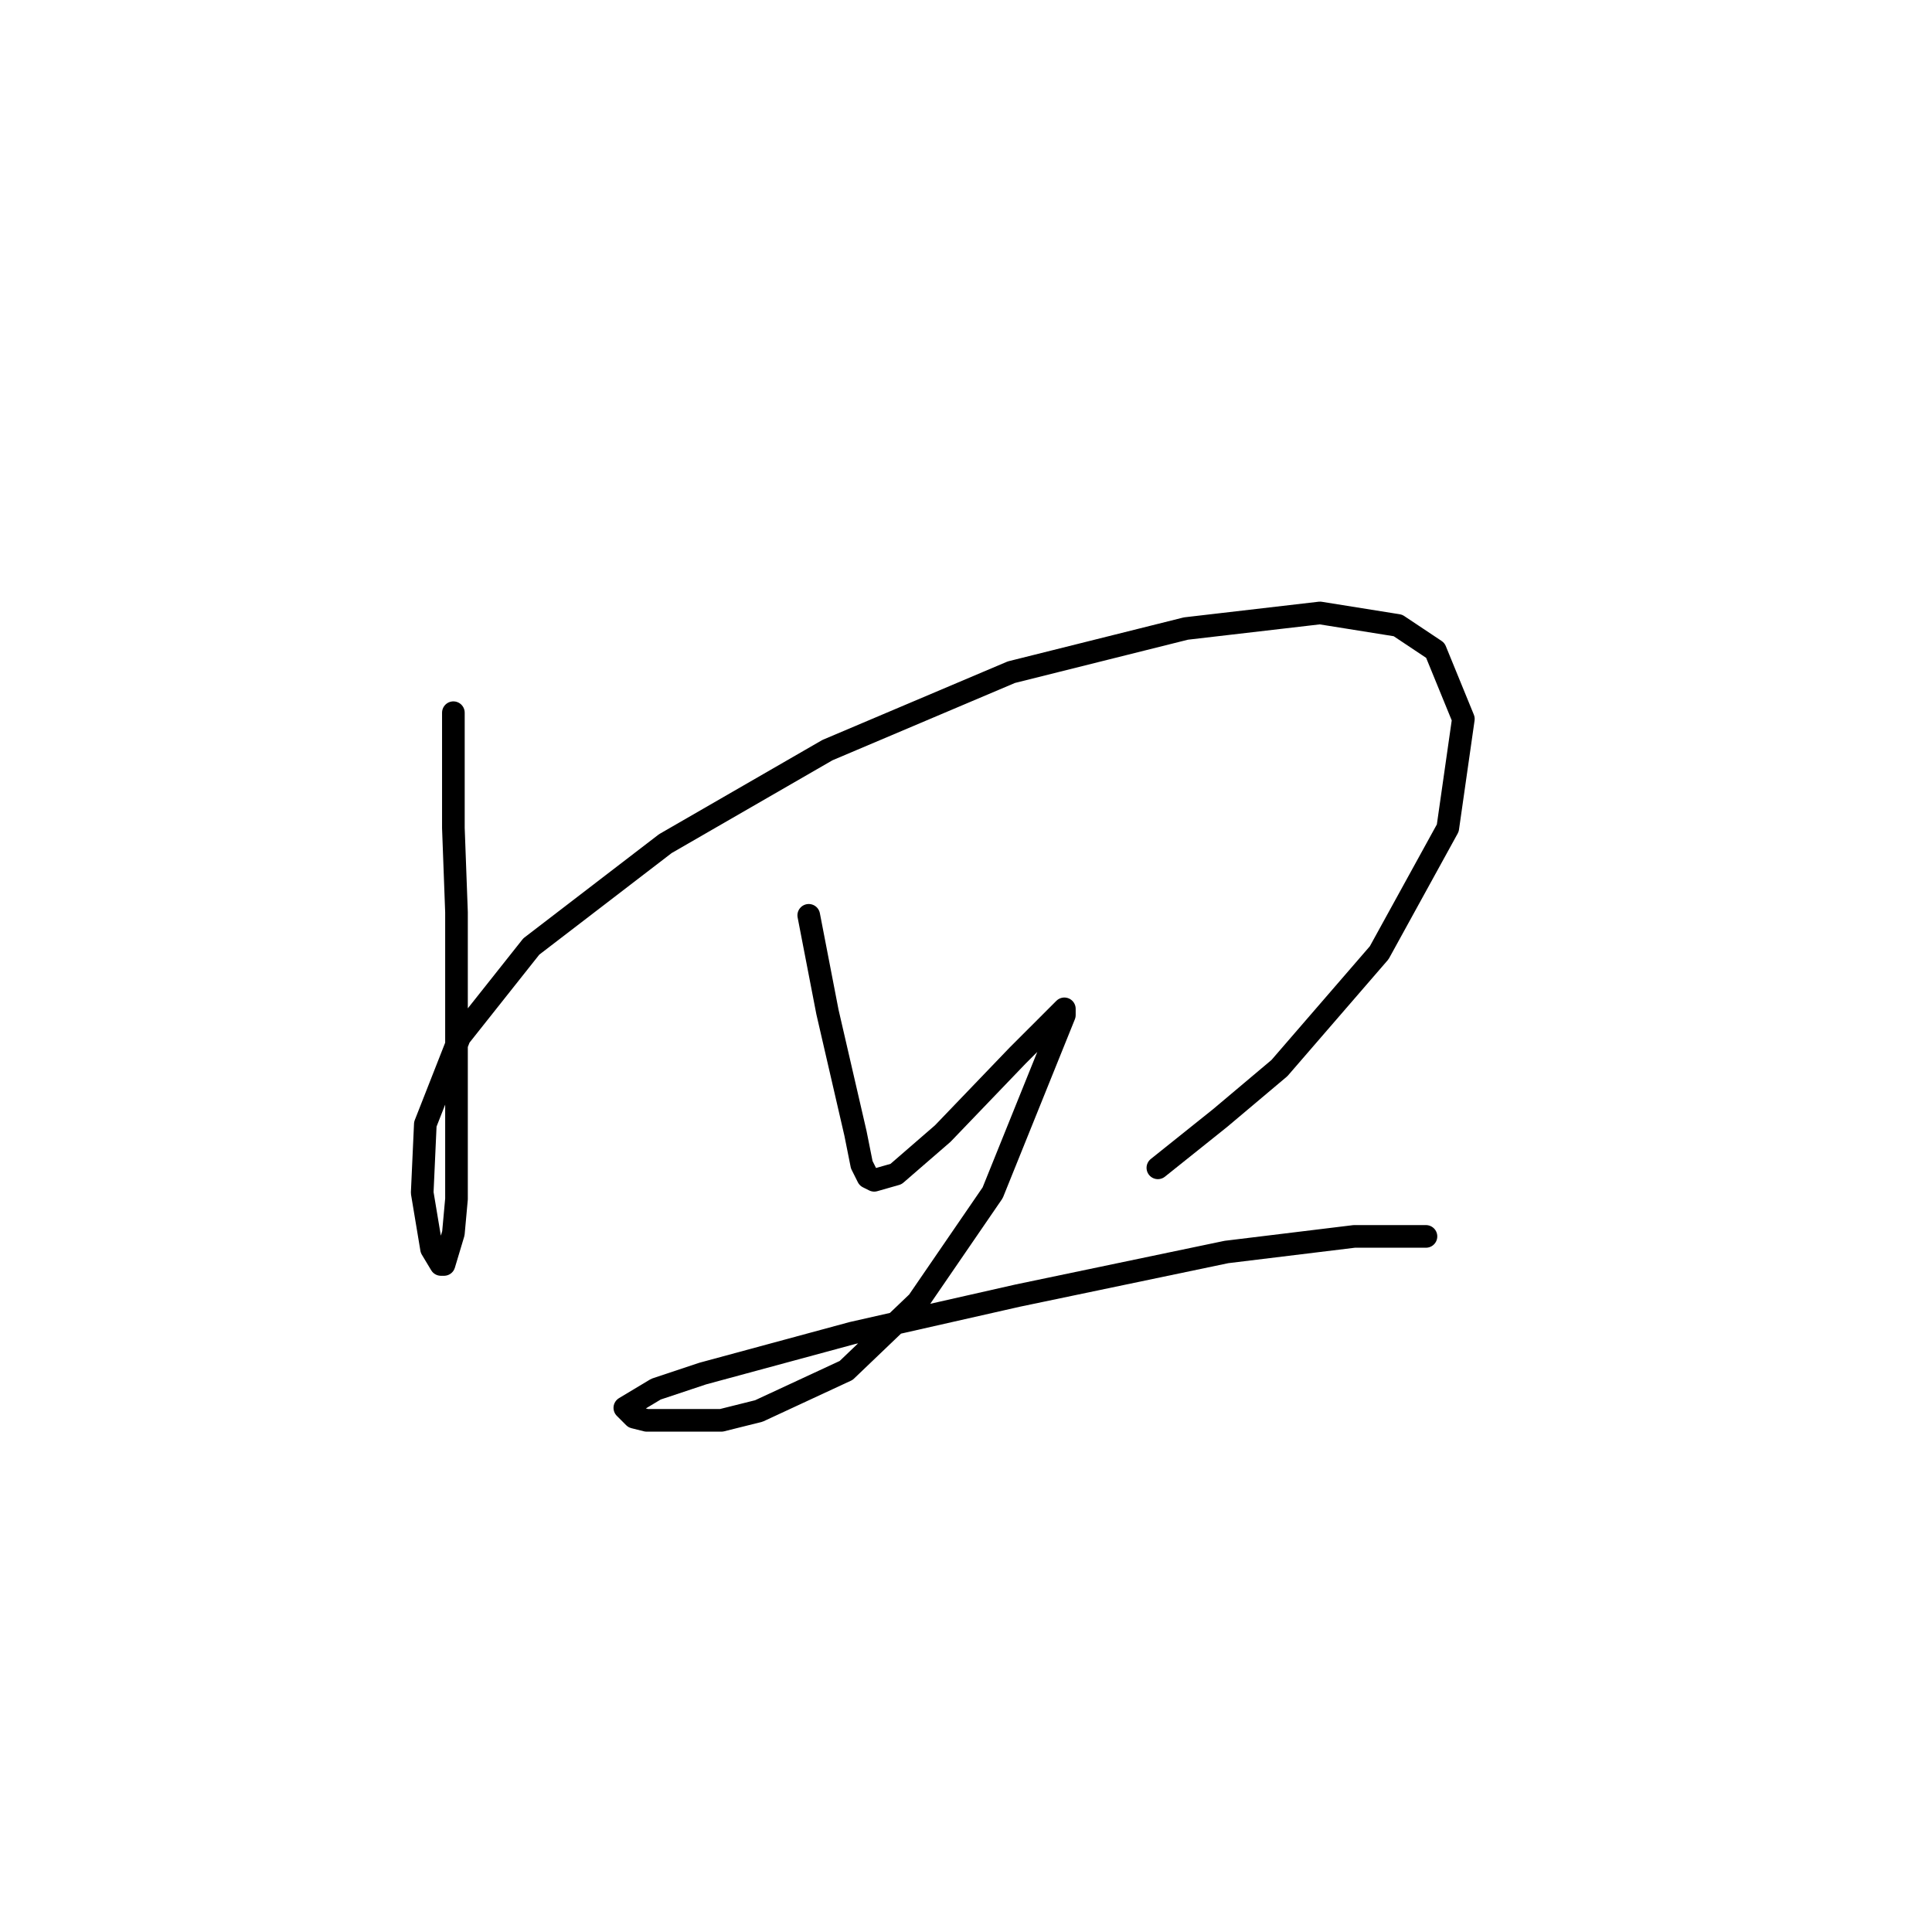 <?xml version="1.0" standalone="no"?>
    <svg width="256" height="256" xmlns="http://www.w3.org/2000/svg" version="1.1">
    <polyline stroke="black" stroke-width="3" stroke-linecap="round" fill="transparent" stroke-linejoin="round" points="60.075 94.437 60.075 109.72 60.488 120.873 60.488 132.438 60.488 152.264 60.488 158.873 60.075 163.417 58.836 167.547 58.423 167.547 57.184 165.482 55.945 158.047 56.358 148.96 60.901 137.395 70.401 125.416 88.163 111.786 109.641 99.394 134.011 89.068 157.142 83.285 174.903 81.22 185.229 82.872 190.186 86.176 193.903 95.264 191.838 109.72 182.751 126.242 169.533 141.525 161.686 148.134 153.424 154.743 153.424 154.743 " />
        <polyline stroke="black" stroke-width="3" stroke-linecap="round" fill="transparent" stroke-linejoin="round" points="107.163 121.286 109.641 134.09 110.88 139.46 113.359 150.199 114.185 154.33 115.011 155.982 115.837 156.395 118.728 155.569 124.924 150.199 134.837 139.873 138.555 136.155 139.794 134.916 141.033 133.677 141.033 134.503 131.533 158.047 121.62 172.504 112.119 181.591 100.554 186.961 95.597 188.2 85.684 188.2 84.032 187.787 82.793 186.548 86.923 184.069 93.119 182.004 112.946 176.634 134.837 171.678 162.512 165.895 179.447 163.83 188.947 163.83 188.947 163.83 " />
        </svg>
